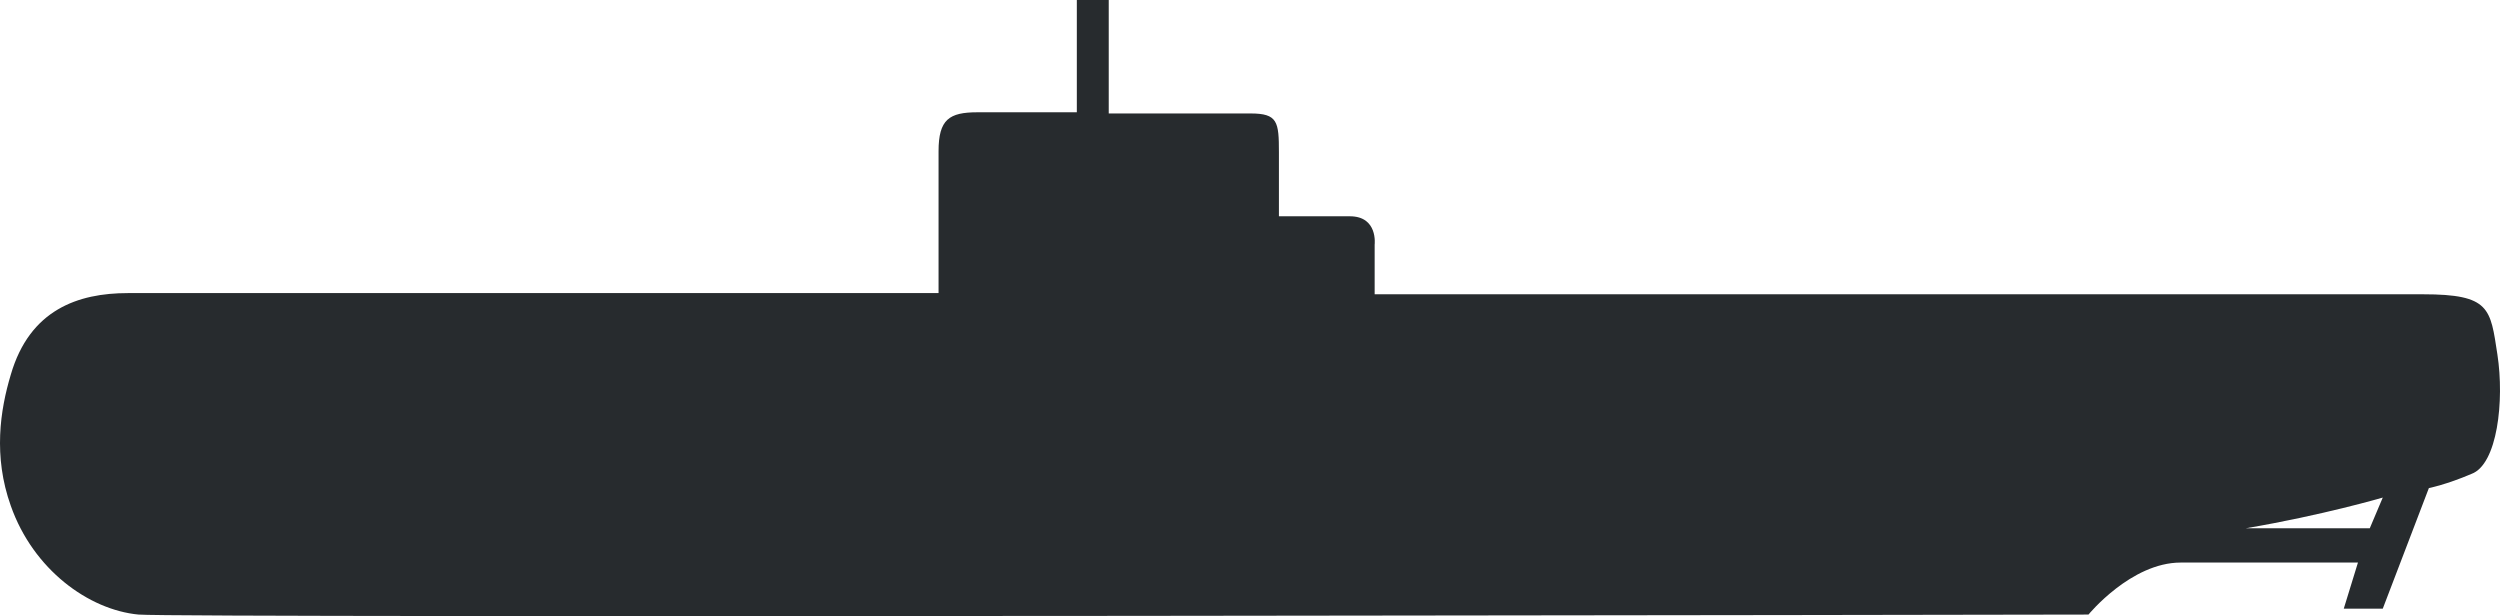 <?xml version="1.0" encoding="UTF-8" standalone="no"?>
<!-- Generator: Adobe Illustrator 19.0.0, SVG Export Plug-In . SVG Version: 6.00 Build 0)  -->

<svg
   version="1.1"
   x="0px"
   y="0px"
   viewBox="0 0 211.533 52.133"
   xml:space="preserve"
   id="svg6"
   sodipodi:docname="vecteezy_free-ships-silhouettes-vector-set_115343.svg"
   inkscape:version="1.3 (0e150ed6c4, 2023-07-21)"
   width="211.533"
   height="52.133"
   xmlns:inkscape="http://www.inkscape.org/namespaces/inkscape"
   xmlns:sodipodi="http://sodipodi.sourceforge.net/DTD/sodipodi-0.dtd"
   xmlns="http://www.w3.org/2000/svg"
   xmlns:svg="http://www.w3.org/2000/svg"><defs
   id="defs6" /><sodipodi:namedview
   id="namedview6"
   pagecolor="#505050"
   bordercolor="#eeeeee"
   borderopacity="1"
   inkscape:showpageshadow="0"
   inkscape:pageopacity="0"
   inkscape:pagecheckerboard="0"
   inkscape:deskcolor="#505050"
   inkscape:zoom="2.1543799"
   inkscape:cx="347.89593"
   inkscape:cy="196.3442"
   inkscape:window-width="2558"
   inkscape:window-height="1360"
   inkscape:window-x="2553"
   inkscape:window-y="0"
   inkscape:window-maximized="0"
   inkscape:current-layer="svg6" />&#10;<style
   type="text/css"
   id="style1">&#10;	.st0{fill:#D5E1E9;}&#10;	.st1{fill:#272B2E;}&#10;</style>&#10;&#10;&#10;<path
   class="st1"
   d="m 211.314,30 c -0.6,-3.9 -0.6,-5.1 -6.3,-5.1 -5.7,0 -88.7,0 -88.7,0 v -4.2 c 0,0 0.3,-2.4 -2.1,-2.4 -3.9,0 -6,0 -6,0 0,0 0,-3 0,-5.4 0,-2.6 -0.1,-3.3 -2.4,-3.3 -2.4,0 -12,0 -12,0 V 0 h -2.7 v 9.5 c 0,0 -6,0 -8.4,0 -2.4,0 -3.3,0.6 -3.3,3.3 0,2.7 0,12 0,12 h -0.7 -67.9 c -4.2,0 -8.3,1.4 -9.9,6.9 -0.9,3 -1.5,6.9 0,11.1 1.9,5.4 6.6,8.8 10.8,9.2 3.3,0.3 165,0 165,0 0,0 3.6,-4.4 7.8,-4.4 4.2,0 15,0 15,0 l -1.2,3.9 h 3.3 l 3.9,-10.2 c 0,0 1.5,-0.3 3.6,-1.2 2.2,-0.8 2.8,-6.2 2.2,-10.1 z m -10.8,14.7 h -10.5 c 6.5,-1.1 11.6,-2.6 11.6,-2.6 z"
   id="path6"
   inkscape:export-filename="Submarine.svg"
   inkscape:export-xdpi="96"
   inkscape:export-ydpi="96" /></svg>
